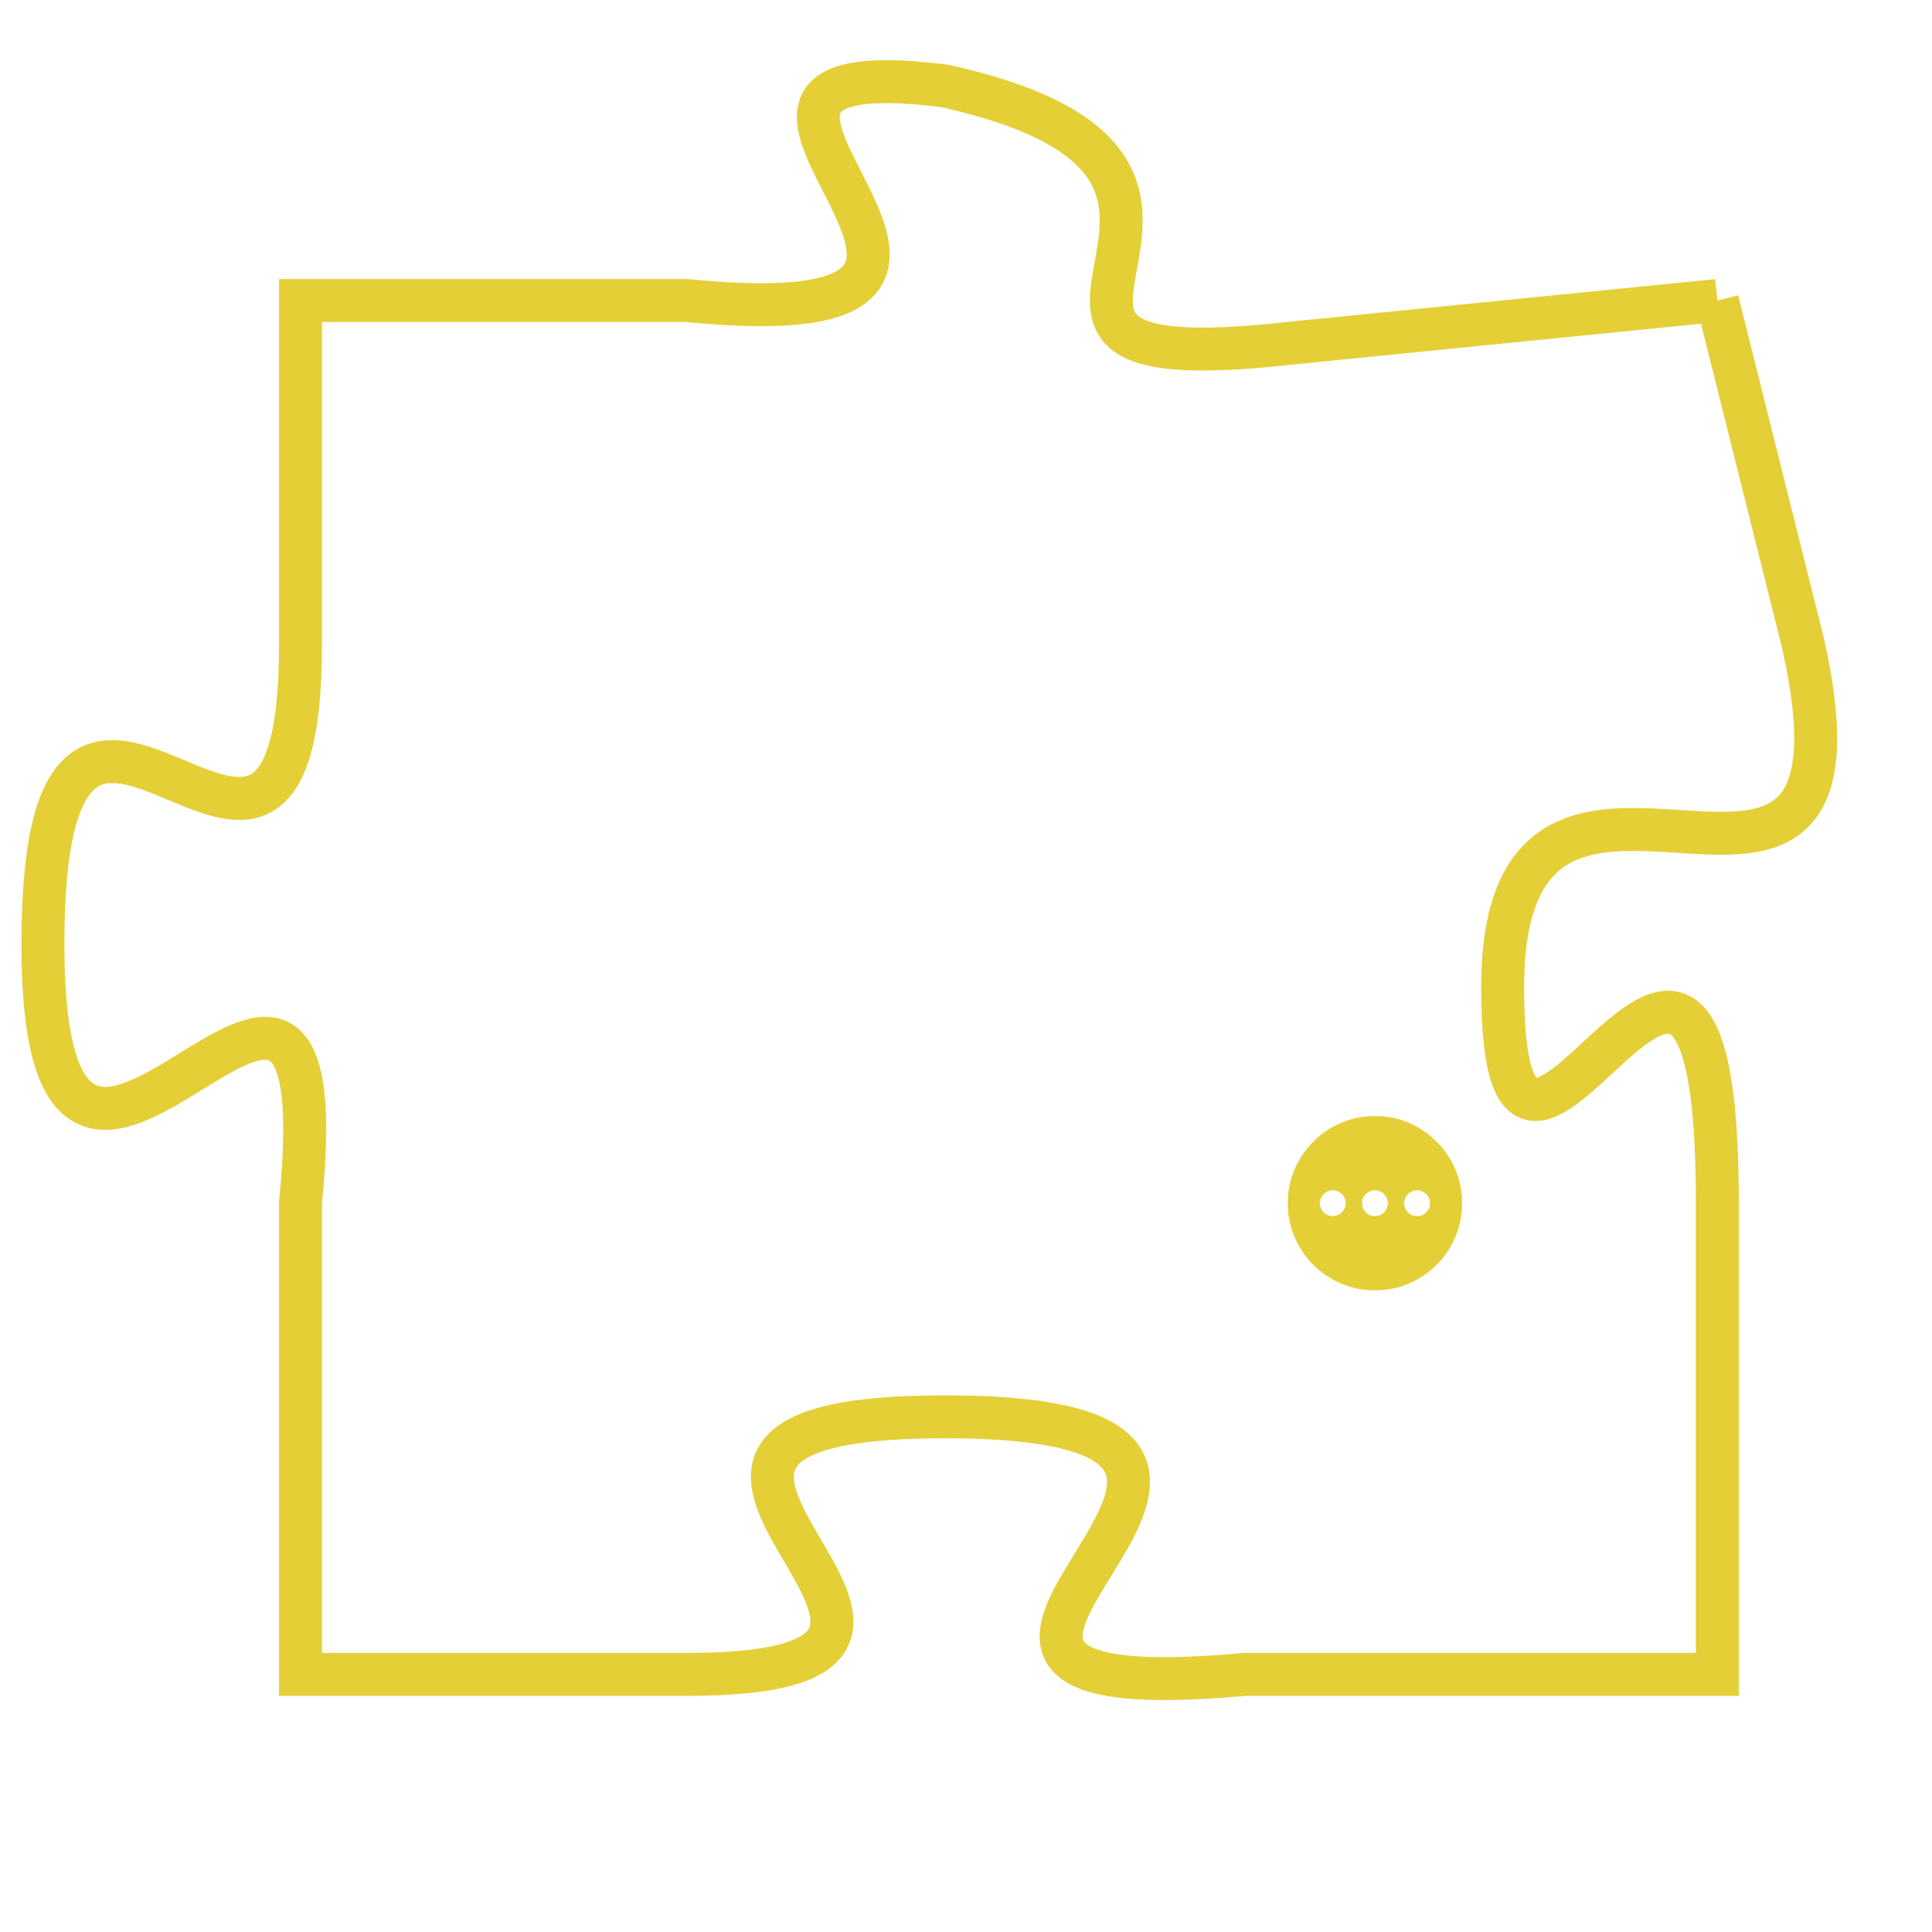 <svg version="1.1" xmlns="http://www.w3.org/2000/svg" xmlns:xlink="http://www.w3.org/1999/xlink" fill="transparent" x="0" y="0" width="350" height="350" preserveAspectRatio="xMinYMin slice"><style type="text/css">.links{fill:transparent;stroke: #E4CF37;}.links:hover{fill:#63D272; opacity:0.4;}</style><defs><g id="allt"><path id="t3373" d="M4092,800 L4082,801 C4073,802 4083,797 4074,795 C4066,794 4078,801 4068,800 L4059,800 4059,800 L4059,808 C4059,817 4053,805 4053,815 C4053,825 4060,811 4059,821 L4059,832 4059,832 L4068,832 C4077,832 4064,826 4074,826 C4085,826 4070,833 4081,832 L4092,832 4092,832 L4092,821 C4092,810 4087,824 4087,816 C4087,808 4096,817 4094,808 L4092,800"/></g><clipPath id="c" clipRule="evenodd" fill="transparent"><use href="#t3373"/></clipPath></defs><svg viewBox="4052 793 45 41" preserveAspectRatio="xMinYMin meet"><svg width="4380" height="2430"><g><image crossorigin="anonymous" x="0" y="0" href="https://nftpuzzle.license-token.com/assets/completepuzzle.svg" width="100%" height="100%" /><g class="links"><use href="#t3373"/></g></g></svg><svg x="4082" y="819" height="9%" width="9%" viewBox="0 0 330 330"><g><a xlink:href="https://nftpuzzle.license-token.com/" class="links"><title>See the most innovative NFT based token software licensing project</title><path fill="#E4CF37" id="more" d="M165,0C74.019,0,0,74.019,0,165s74.019,165,165,165s165-74.019,165-165S255.981,0,165,0z M85,190 c-13.785,0-25-11.215-25-25s11.215-25,25-25s25,11.215,25,25S98.785,190,85,190z M165,190c-13.785,0-25-11.215-25-25 s11.215-25,25-25s25,11.215,25,25S178.785,190,165,190z M245,190c-13.785,0-25-11.215-25-25s11.215-25,25-25 c13.785,0,25,11.215,25,25S258.785,190,245,190z"></path></a></g></svg></svg></svg>